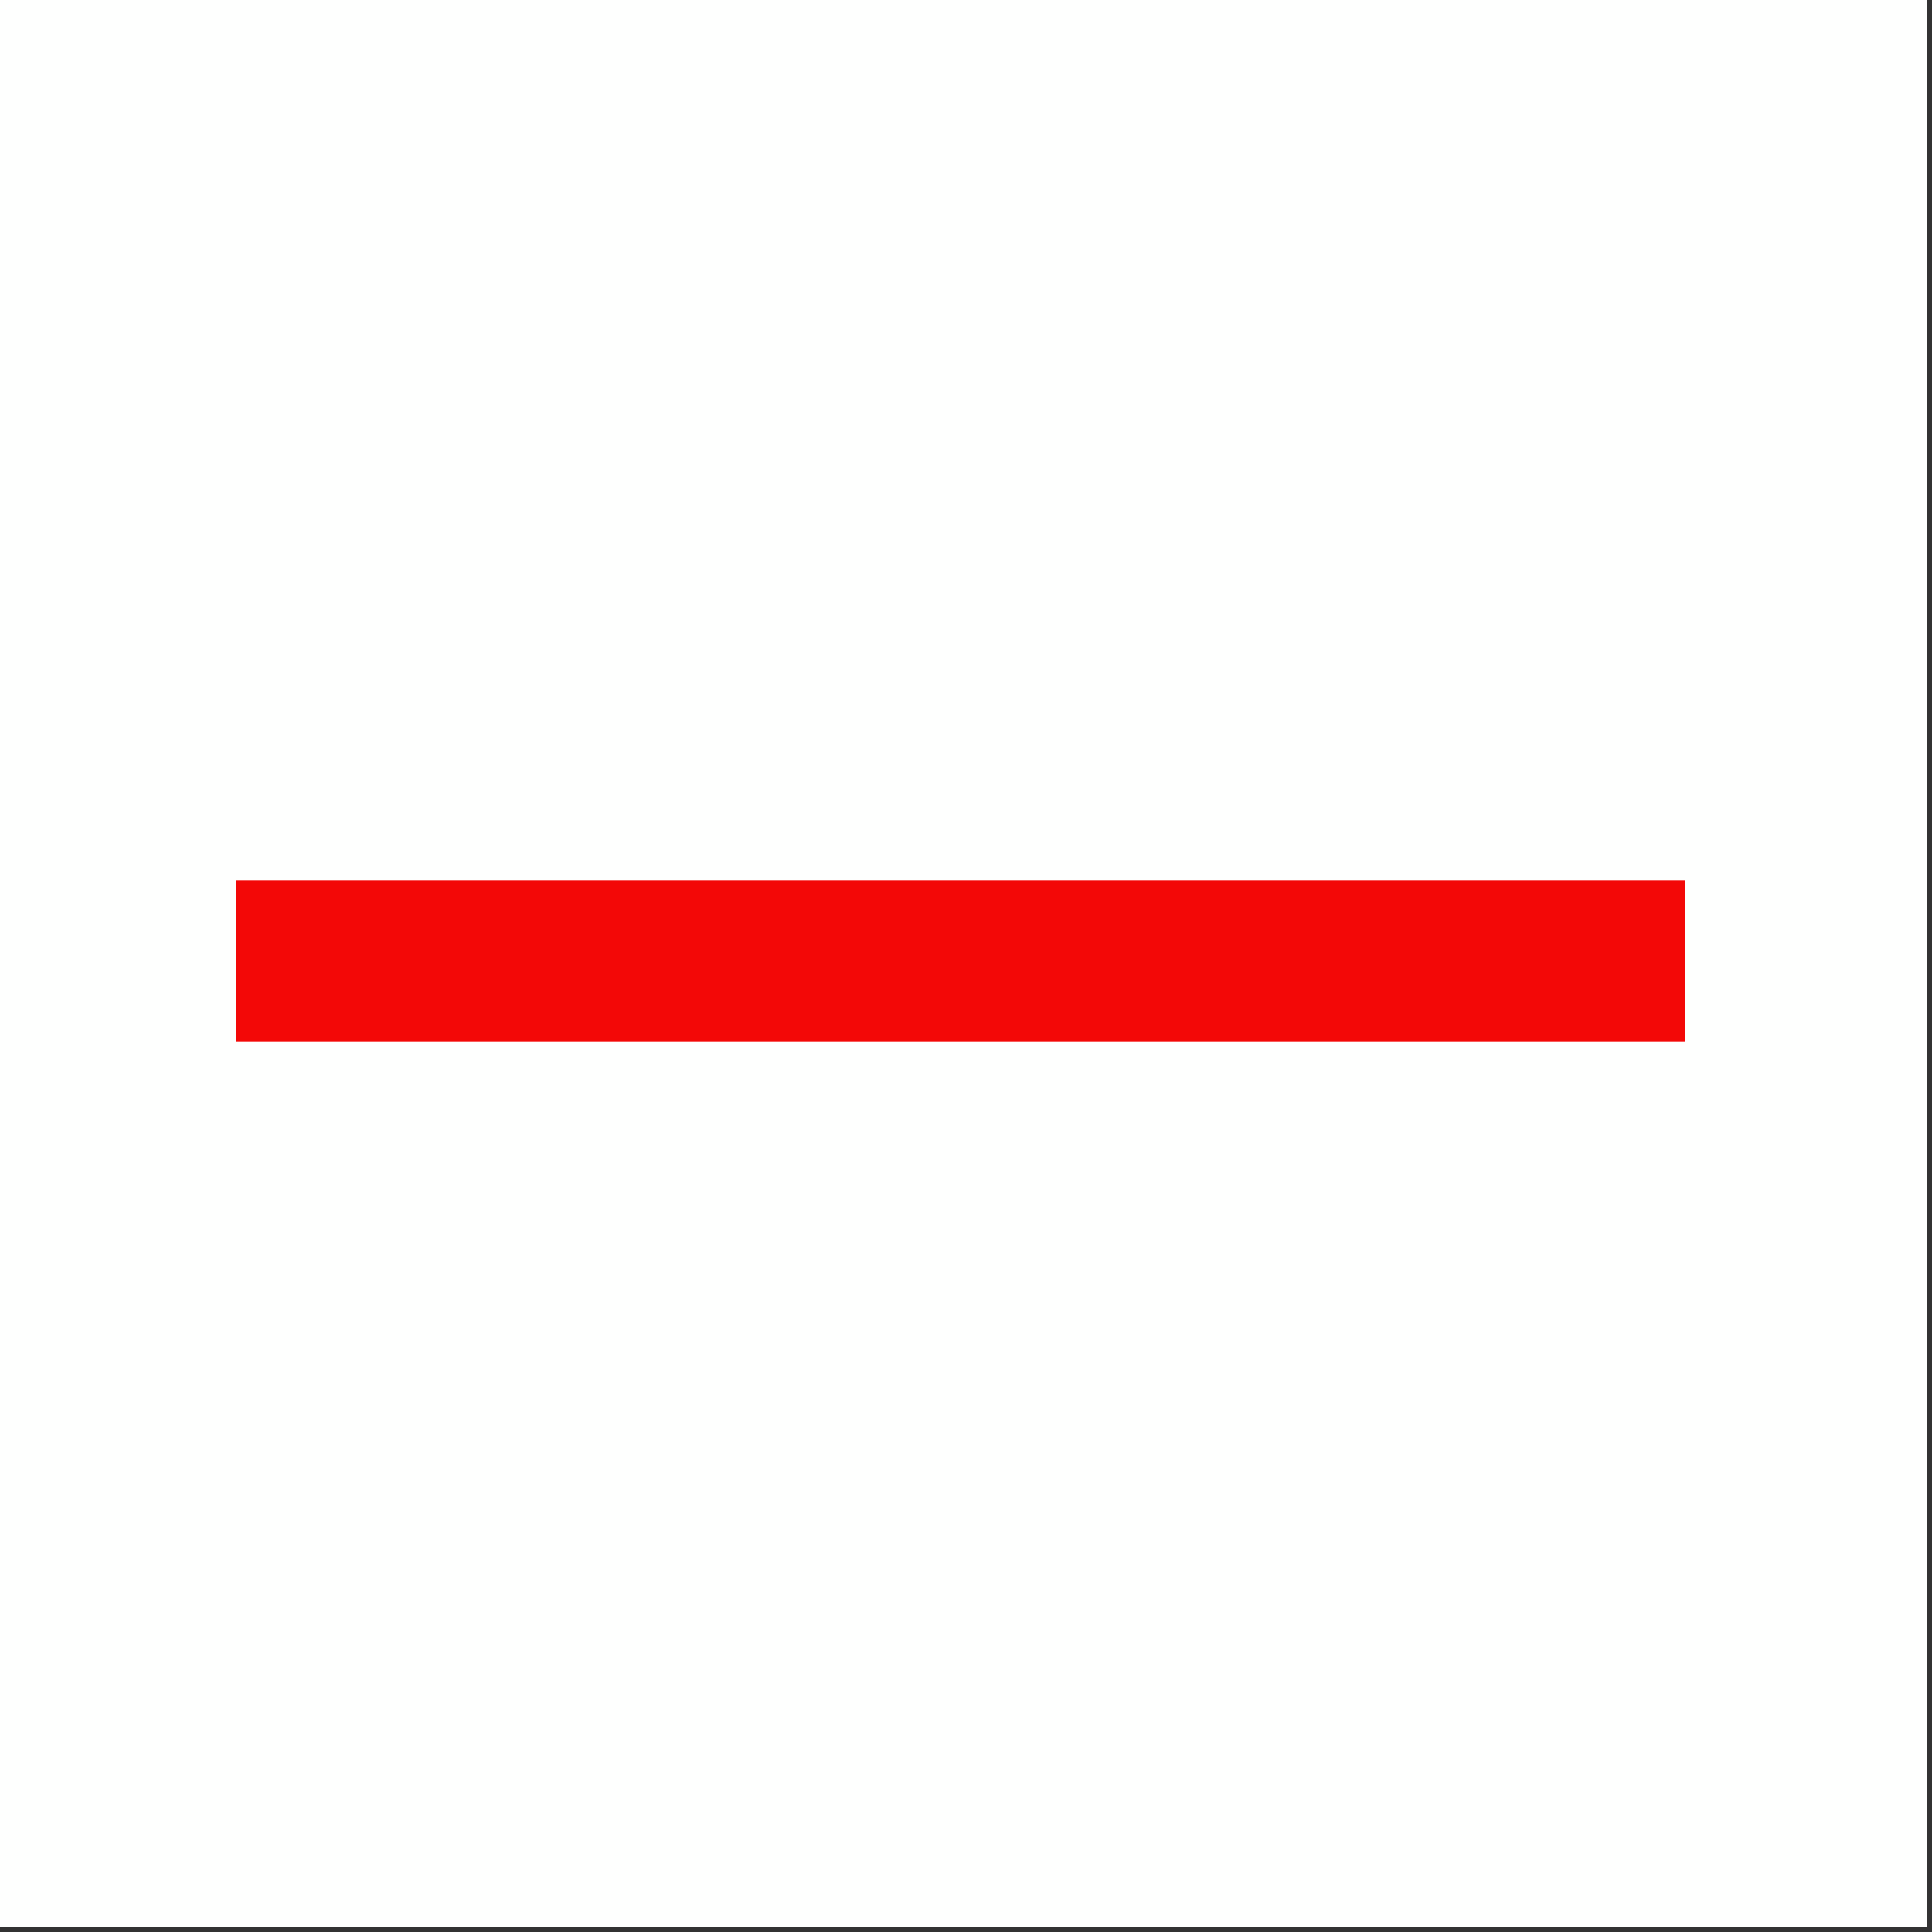 <?xml version="1.0" encoding="UTF-8"?>
<!DOCTYPE svg PUBLIC "-//W3C//DTD SVG 1.1//EN" "http://www.w3.org/Graphics/SVG/1.1/DTD/svg11.dtd">
<svg xmlns="http://www.w3.org/2000/svg" version="1.1" width="192px" height="192px" style="shape-rendering:geometricPrecision; text-rendering:geometricPrecision; image-rendering:optimizeQuality; fill-rule:evenodd; clip-rule:evenodd" xmlns:xlink="http://www.w3.org/1999/xlink">
<rect width="100%" height="100%" fill="#333333" stroke="none"/>
<g><path style="opacity:1" fill="#fefffe" d="M -0.5,-0.5 C 63.5,-0.5 127.5,-0.5 191.5,-0.5C 191.5,63.5 191.5,127.5 191.5,191.5C 127.5,191.5 63.5,191.5 -0.5,191.5C -0.5,127.5 -0.5,63.5 -0.5,-0.5 Z"/></g>
<g><path style="opacity:1" fill="#f30807" d="M 23.5,87.5 C 71.5,87.5 119.5,87.5 167.5,87.5C 167.5,92.833 167.5,98.167 167.5,103.5C 119.5,103.5 71.5,103.5 23.5,103.5C 23.5,98.167 23.5,92.833 23.5,87.5 Z"/></g>
</svg>
